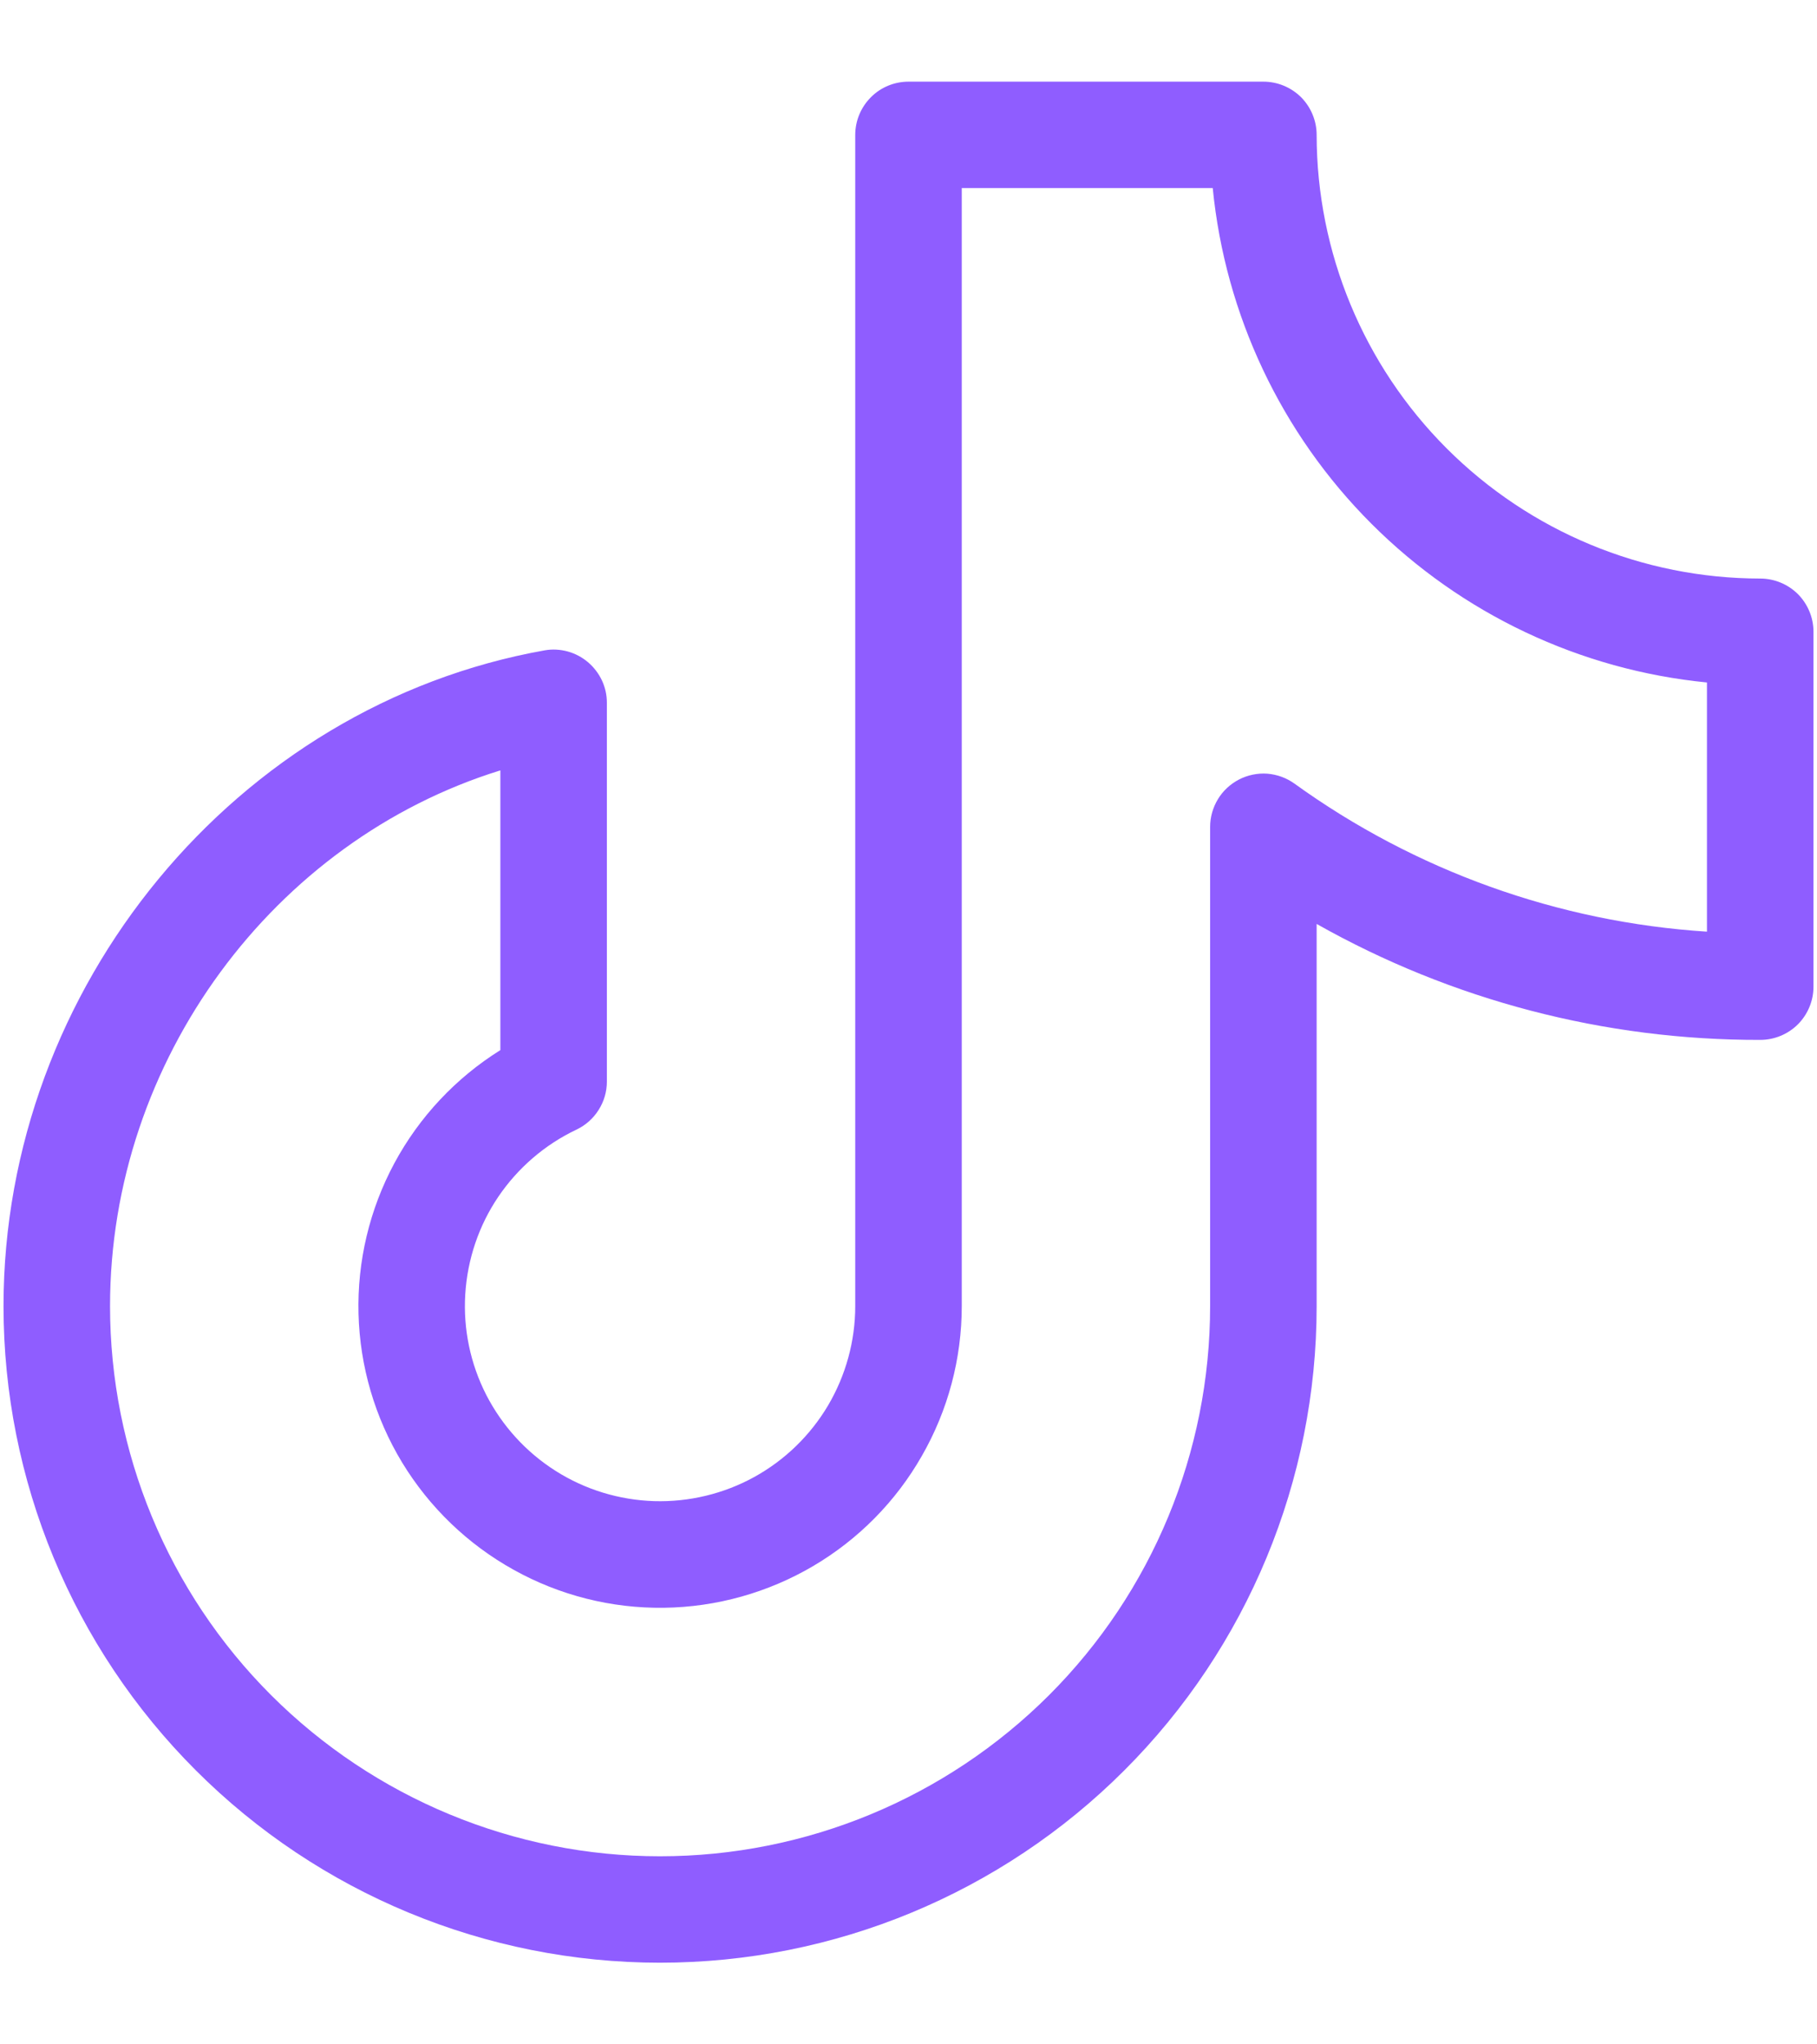<svg width="16" height="18" viewBox="0 0 16 18" fill="none" xmlns="http://www.w3.org/2000/svg">
<path id="Vector" d="M15.5 5.094C14.464 5.093 13.472 4.681 12.739 3.948C12.007 3.216 11.595 2.223 11.594 1.188C11.594 1.063 11.544 0.944 11.457 0.856C11.368 0.768 11.249 0.719 11.125 0.719H8C7.876 0.719 7.756 0.768 7.669 0.856C7.581 0.944 7.531 1.063 7.531 1.188V11.5C7.531 11.807 7.448 12.109 7.292 12.374C7.135 12.639 6.91 12.857 6.641 13.005C6.372 13.153 6.067 13.226 5.76 13.217C5.452 13.207 5.153 13.116 4.893 12.951C4.634 12.787 4.423 12.556 4.282 12.282C4.142 12.008 4.078 11.702 4.097 11.395C4.116 11.088 4.216 10.791 4.388 10.537C4.561 10.282 4.798 10.078 5.076 9.946C5.156 9.908 5.224 9.848 5.271 9.773C5.319 9.698 5.344 9.611 5.344 9.523V6.188C5.344 6.119 5.329 6.052 5.3 5.99C5.271 5.929 5.229 5.874 5.177 5.83C5.125 5.786 5.064 5.754 4.999 5.736C4.933 5.718 4.864 5.714 4.797 5.726C2.078 6.209 0.031 8.691 0.031 11.5C0.031 13.033 0.64 14.504 1.725 15.588C2.809 16.672 4.279 17.281 5.812 17.281C7.346 17.281 8.816 16.672 9.9 15.588C10.985 14.504 11.594 13.033 11.594 11.5V8.135C12.786 8.808 14.132 9.159 15.5 9.156C15.624 9.156 15.743 9.107 15.832 9.019C15.919 8.931 15.969 8.812 15.969 8.688V5.562C15.969 5.438 15.919 5.319 15.832 5.231C15.743 5.143 15.624 5.094 15.5 5.094ZM15.031 8.203C13.722 8.119 12.462 7.667 11.398 6.899C11.328 6.849 11.246 6.819 11.159 6.812C11.073 6.806 10.987 6.824 10.911 6.863C10.834 6.903 10.769 6.963 10.725 7.036C10.68 7.11 10.656 7.195 10.656 7.281V11.5C10.656 12.785 10.146 14.017 9.238 14.925C8.329 15.833 7.097 16.344 5.812 16.344C4.528 16.344 3.296 15.833 2.387 14.925C1.479 14.017 0.969 12.785 0.969 11.5C0.969 9.334 2.412 7.4 4.406 6.783V9.246C4.014 9.491 3.692 9.834 3.473 10.241C3.254 10.648 3.145 11.106 3.157 11.568C3.169 12.03 3.301 12.481 3.541 12.877C3.781 13.272 4.12 13.598 4.524 13.822C4.928 14.047 5.384 14.162 5.846 14.156C6.309 14.15 6.762 14.023 7.16 13.789C7.559 13.554 7.889 13.22 8.118 12.818C8.348 12.417 8.469 11.962 8.469 11.5V1.656H10.679C10.789 2.773 11.283 3.818 12.076 4.611C12.87 5.405 13.914 5.899 15.031 6.009V8.203Z" fill="#8F5DFF"/>
</svg>
